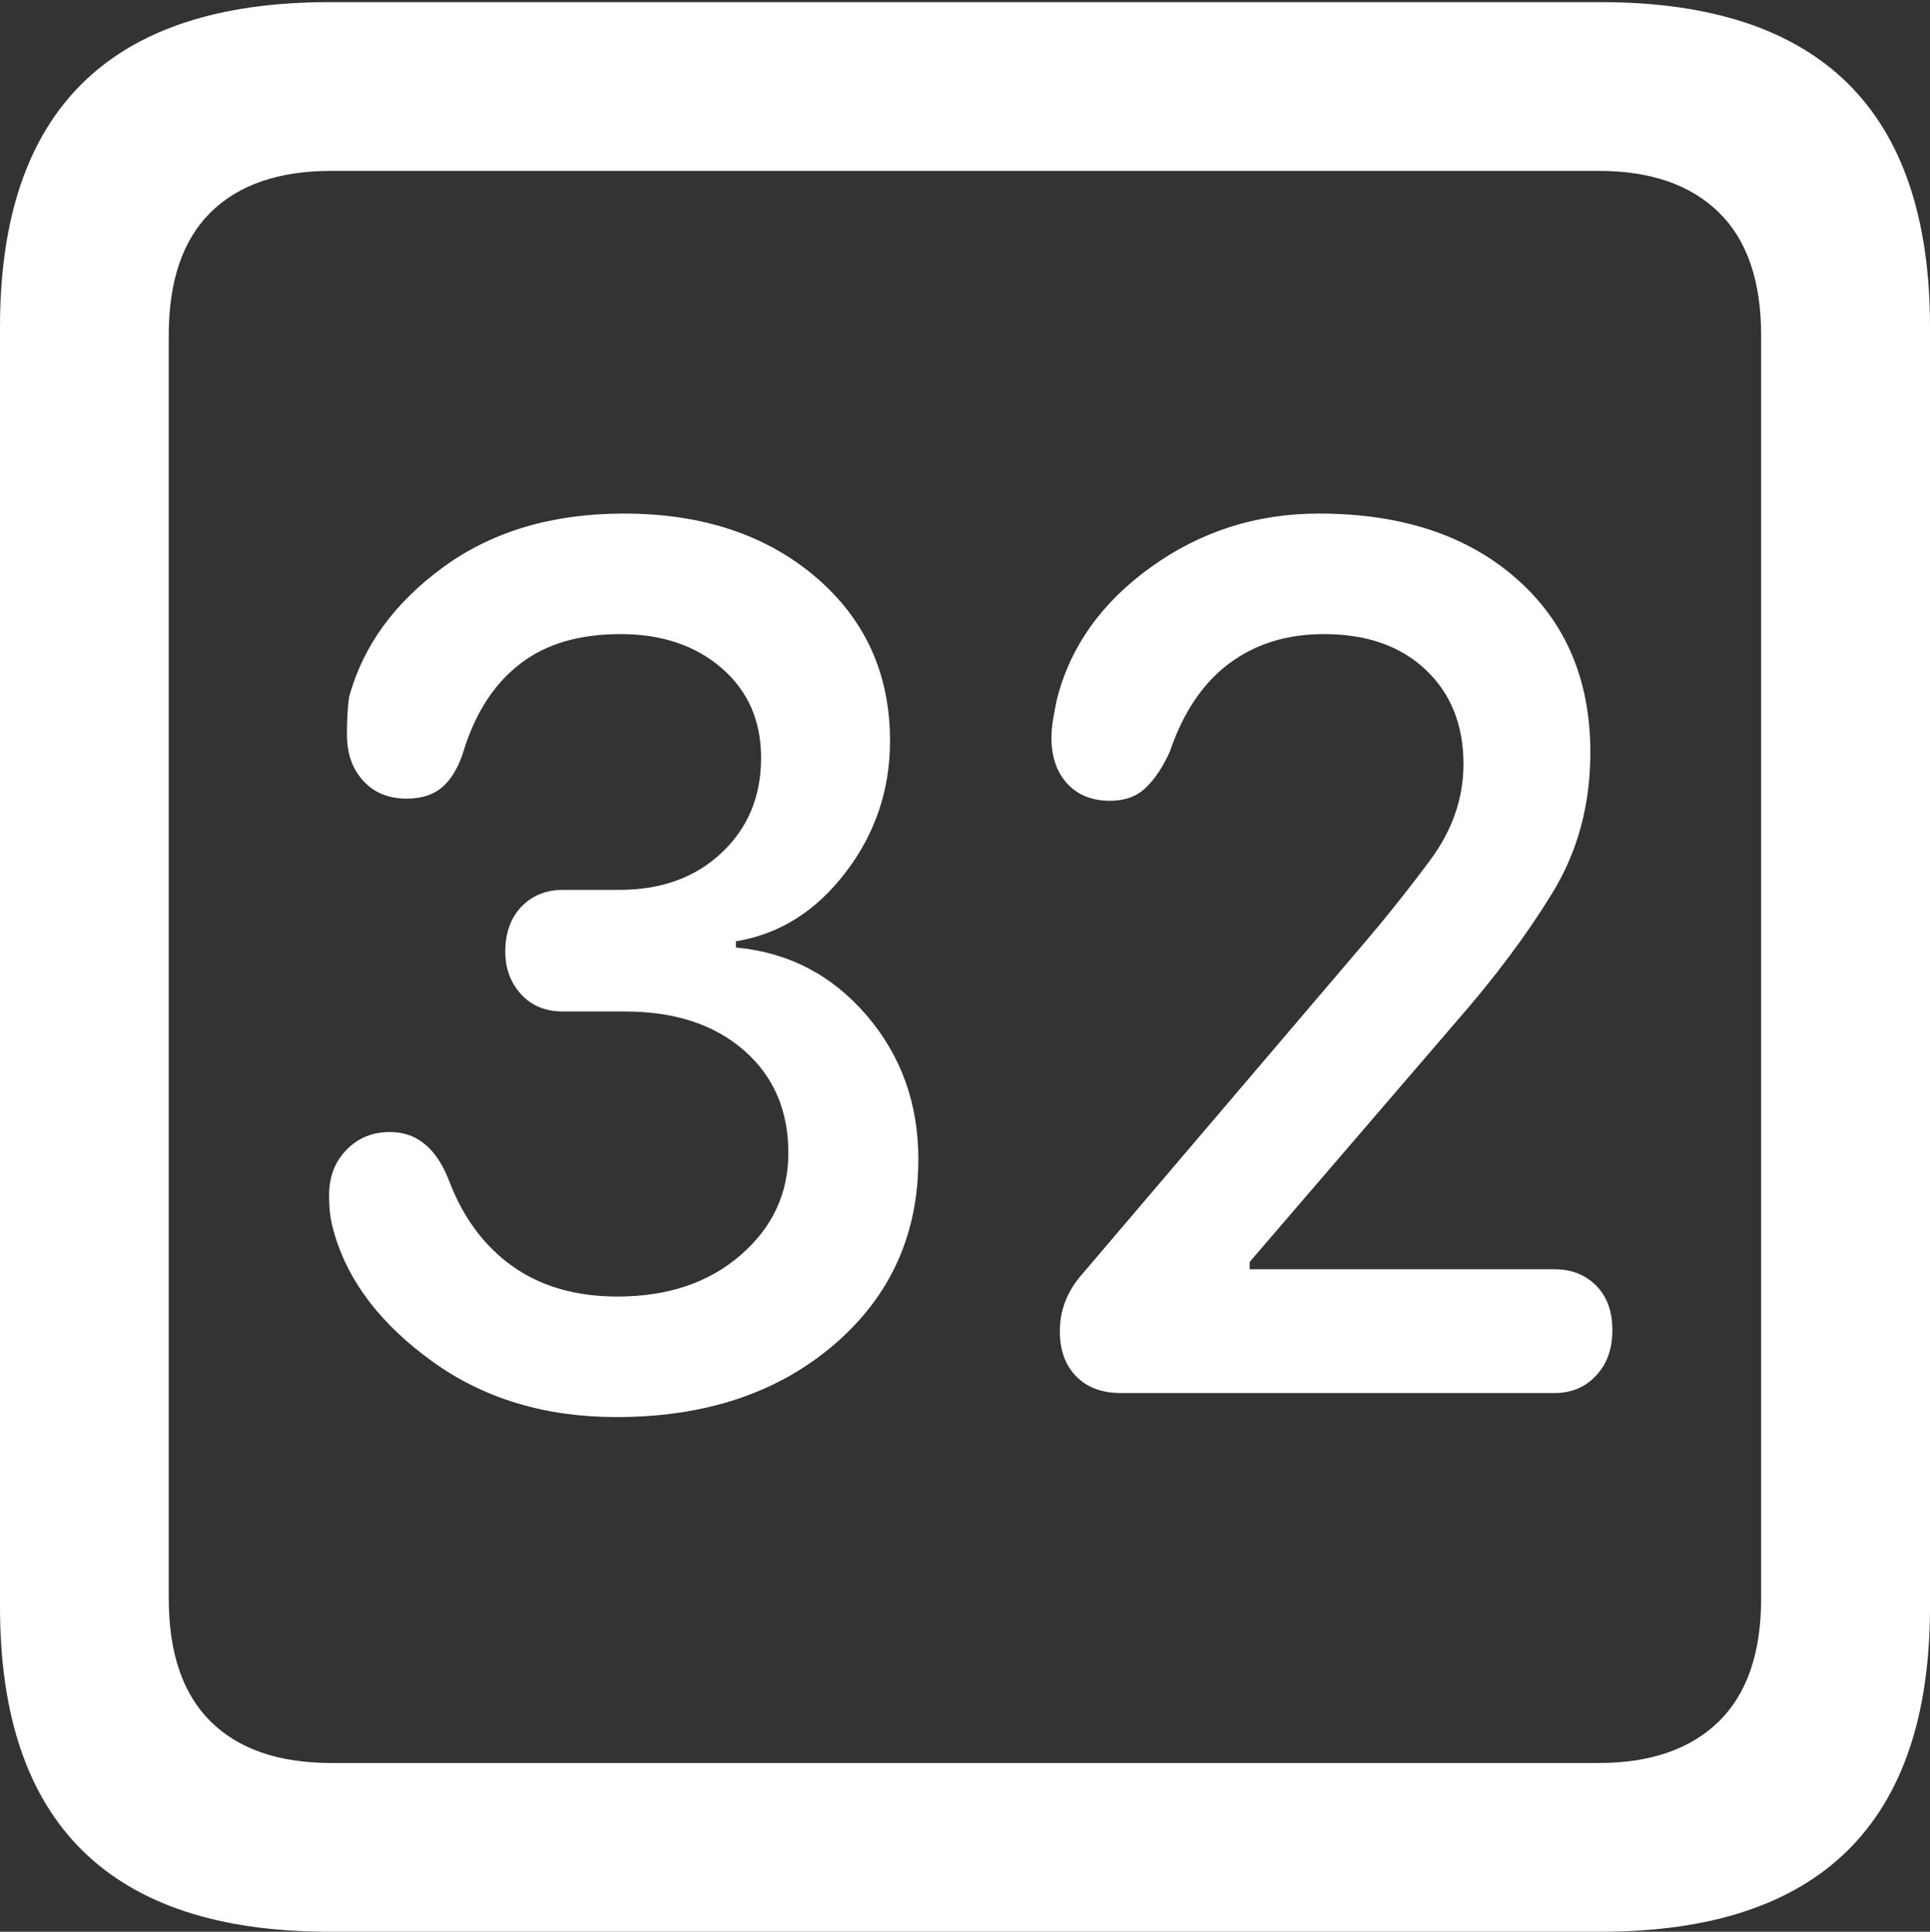 <?xml version="1.0" encoding="UTF-8"?>
<!--Generator: Apple Native CoreSVG 175.5-->
<!DOCTYPE svg
PUBLIC "-//W3C//DTD SVG 1.1//EN"
       "http://www.w3.org/Graphics/SVG/1.1/DTD/svg11.dtd">
<svg version="1.1" xmlns="http://www.w3.org/2000/svg" xmlns:xlink="http://www.w3.org/1999/xlink" width="17.979" height="17.998">
 <rect width="100%" height="100%" fill="#333333" stroke="none"/>
 <g>
  <rect height="17.998" opacity="0" width="17.979" x="0" y="0"/>
  <path d="M3.066 17.998L14.912 17.998Q16.445 17.998 17.212 17.241Q17.979 16.484 17.979 14.971L17.979 3.047Q17.979 1.533 17.212 0.776Q16.445 0.02 14.912 0.02L3.066 0.02Q1.533 0.02 0.767 0.776Q0 1.533 0 3.047L0 14.971Q0 16.484 0.767 17.241Q1.533 17.998 3.066 17.998ZM3.086 16.426Q2.354 16.426 1.963 16.04Q1.572 15.654 1.572 14.893L1.572 3.125Q1.572 2.363 1.963 1.978Q2.354 1.592 3.086 1.592L14.893 1.592Q15.615 1.592 16.011 1.978Q16.406 2.363 16.406 3.125L16.406 14.893Q16.406 15.654 16.011 16.04Q15.615 16.426 14.893 16.426Z" fill="#ffffff"/>
  <path d="M5.742 13.203Q6.982 13.203 7.769 12.529Q8.555 11.855 8.555 10.801Q8.555 10.02 8.071 9.458Q7.588 8.896 6.855 8.828L6.855 8.77Q7.461 8.672 7.876 8.13Q8.291 7.588 8.291 6.904Q8.291 5.967 7.598 5.376Q6.904 4.785 5.811 4.785Q4.814 4.785 4.131 5.283Q3.447 5.781 3.252 6.494Q3.232 6.631 3.232 6.846Q3.232 7.109 3.384 7.275Q3.535 7.441 3.789 7.441Q4.004 7.441 4.131 7.324Q4.258 7.207 4.326 6.973Q4.492 6.455 4.849 6.182Q5.205 5.908 5.781 5.908Q6.357 5.908 6.724 6.226Q7.09 6.543 7.09 7.061Q7.09 7.598 6.724 7.944Q6.357 8.291 5.771 8.291L5.244 8.291Q5.01 8.291 4.858 8.447Q4.707 8.604 4.707 8.867Q4.707 9.102 4.854 9.263Q5 9.424 5.244 9.424L5.82 9.424Q6.514 9.424 6.929 9.785Q7.344 10.146 7.344 10.742Q7.344 11.309 6.899 11.694Q6.455 12.08 5.752 12.08Q5.176 12.08 4.78 11.802Q4.385 11.523 4.189 11.016Q4.014 10.547 3.633 10.547Q3.389 10.547 3.228 10.713Q3.066 10.879 3.066 11.133Q3.066 11.24 3.076 11.318Q3.086 11.396 3.115 11.494Q3.311 12.168 4.028 12.685Q4.746 13.203 5.742 13.203ZM10.44 12.979L14.482 12.979Q14.717 12.979 14.868 12.817Q15.02 12.656 15.02 12.393Q15.02 12.129 14.868 11.977Q14.717 11.826 14.482 11.826L11.641 11.826L11.641 11.758L13.555 9.531Q14.102 8.906 14.458 8.325Q14.815 7.744 14.815 7.012Q14.815 5.996 14.126 5.391Q13.438 4.785 12.285 4.785Q11.416 4.785 10.723 5.283Q10.029 5.781 9.844 6.523Q9.824 6.621 9.81 6.704Q9.795 6.787 9.795 6.875Q9.795 7.139 9.941 7.3Q10.088 7.461 10.342 7.461Q10.547 7.461 10.674 7.339Q10.801 7.217 10.898 7.002Q11.084 6.455 11.45 6.182Q11.816 5.908 12.334 5.908Q12.93 5.908 13.281 6.24Q13.633 6.572 13.633 7.119Q13.633 7.598 13.32 8.018Q13.008 8.438 12.656 8.848L10.078 11.875Q9.873 12.109 9.873 12.402Q9.873 12.666 10.024 12.822Q10.176 12.979 10.44 12.979Z" fill="#ffffff"/>
 </g>
</svg>
